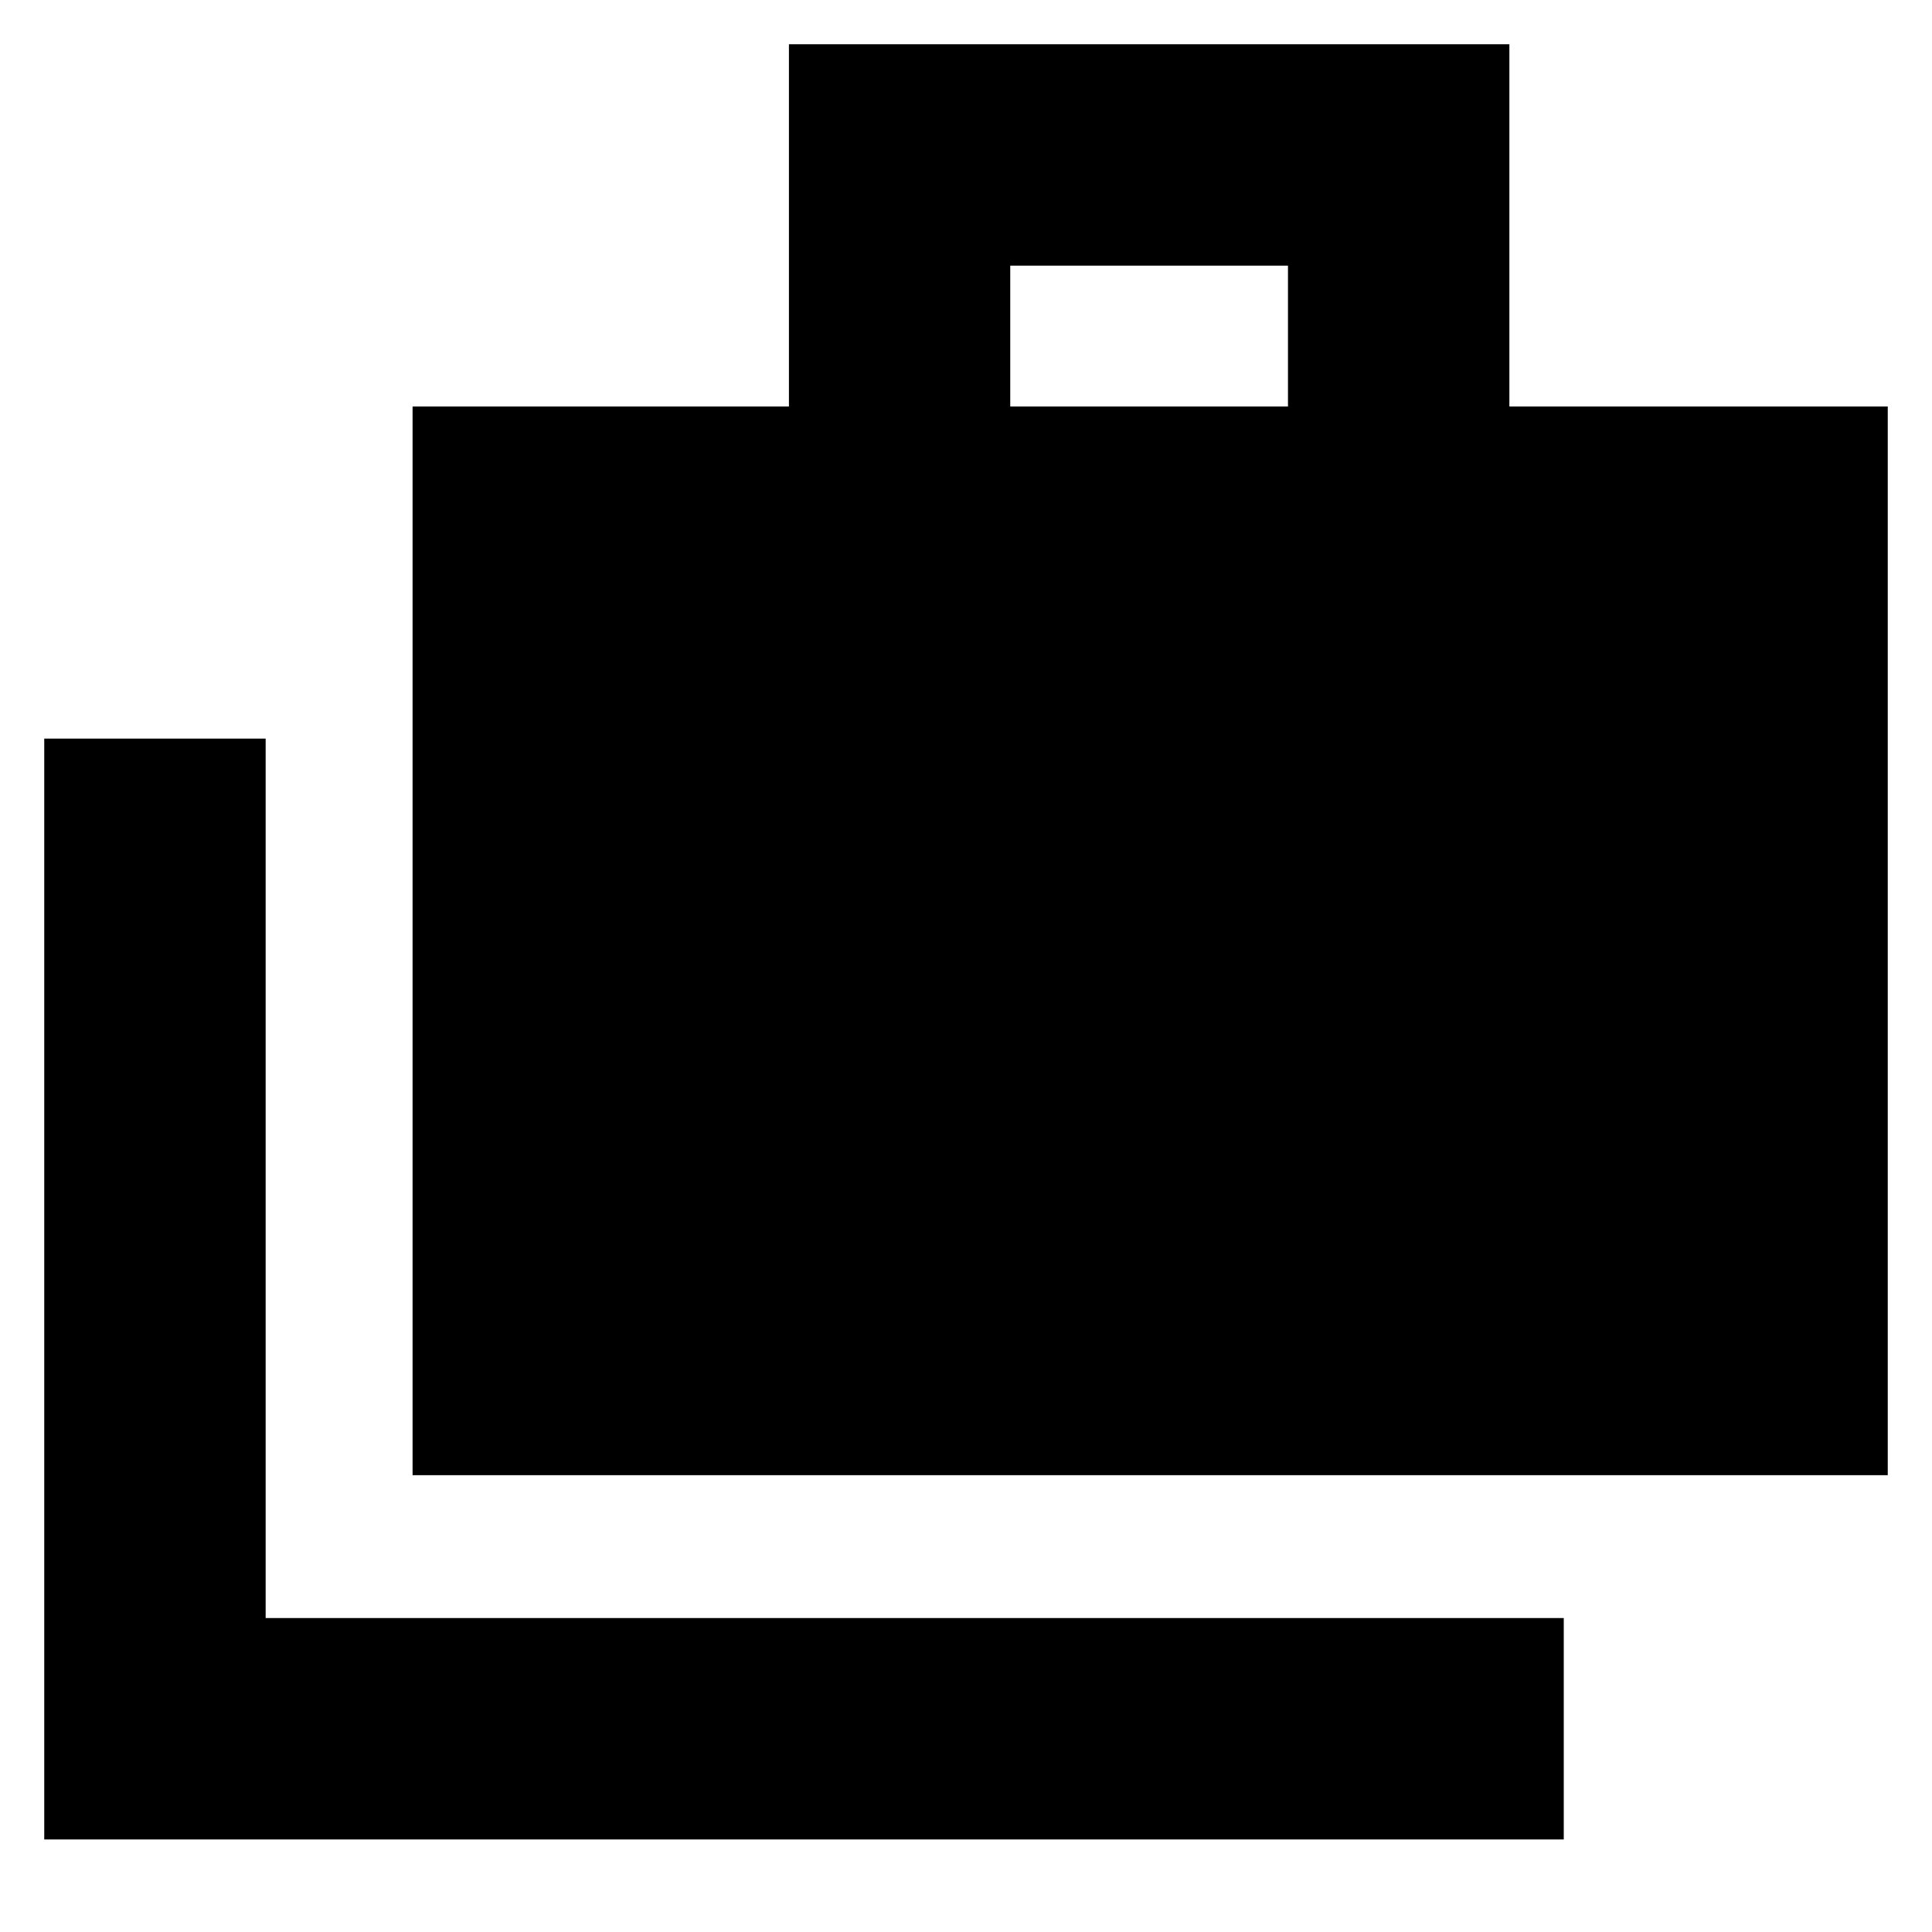 <svg xmlns="http://www.w3.org/2000/svg" height="20" width="20"><path d="M.458 19.042V7.646H2.75v9.104h13.438v2.292Zm3.813-3.771V4.208h3.896V.458h7.458v3.75h3.917v11.063Zm6.187-11.063h2.875V2.75h-2.875Z"/></svg>